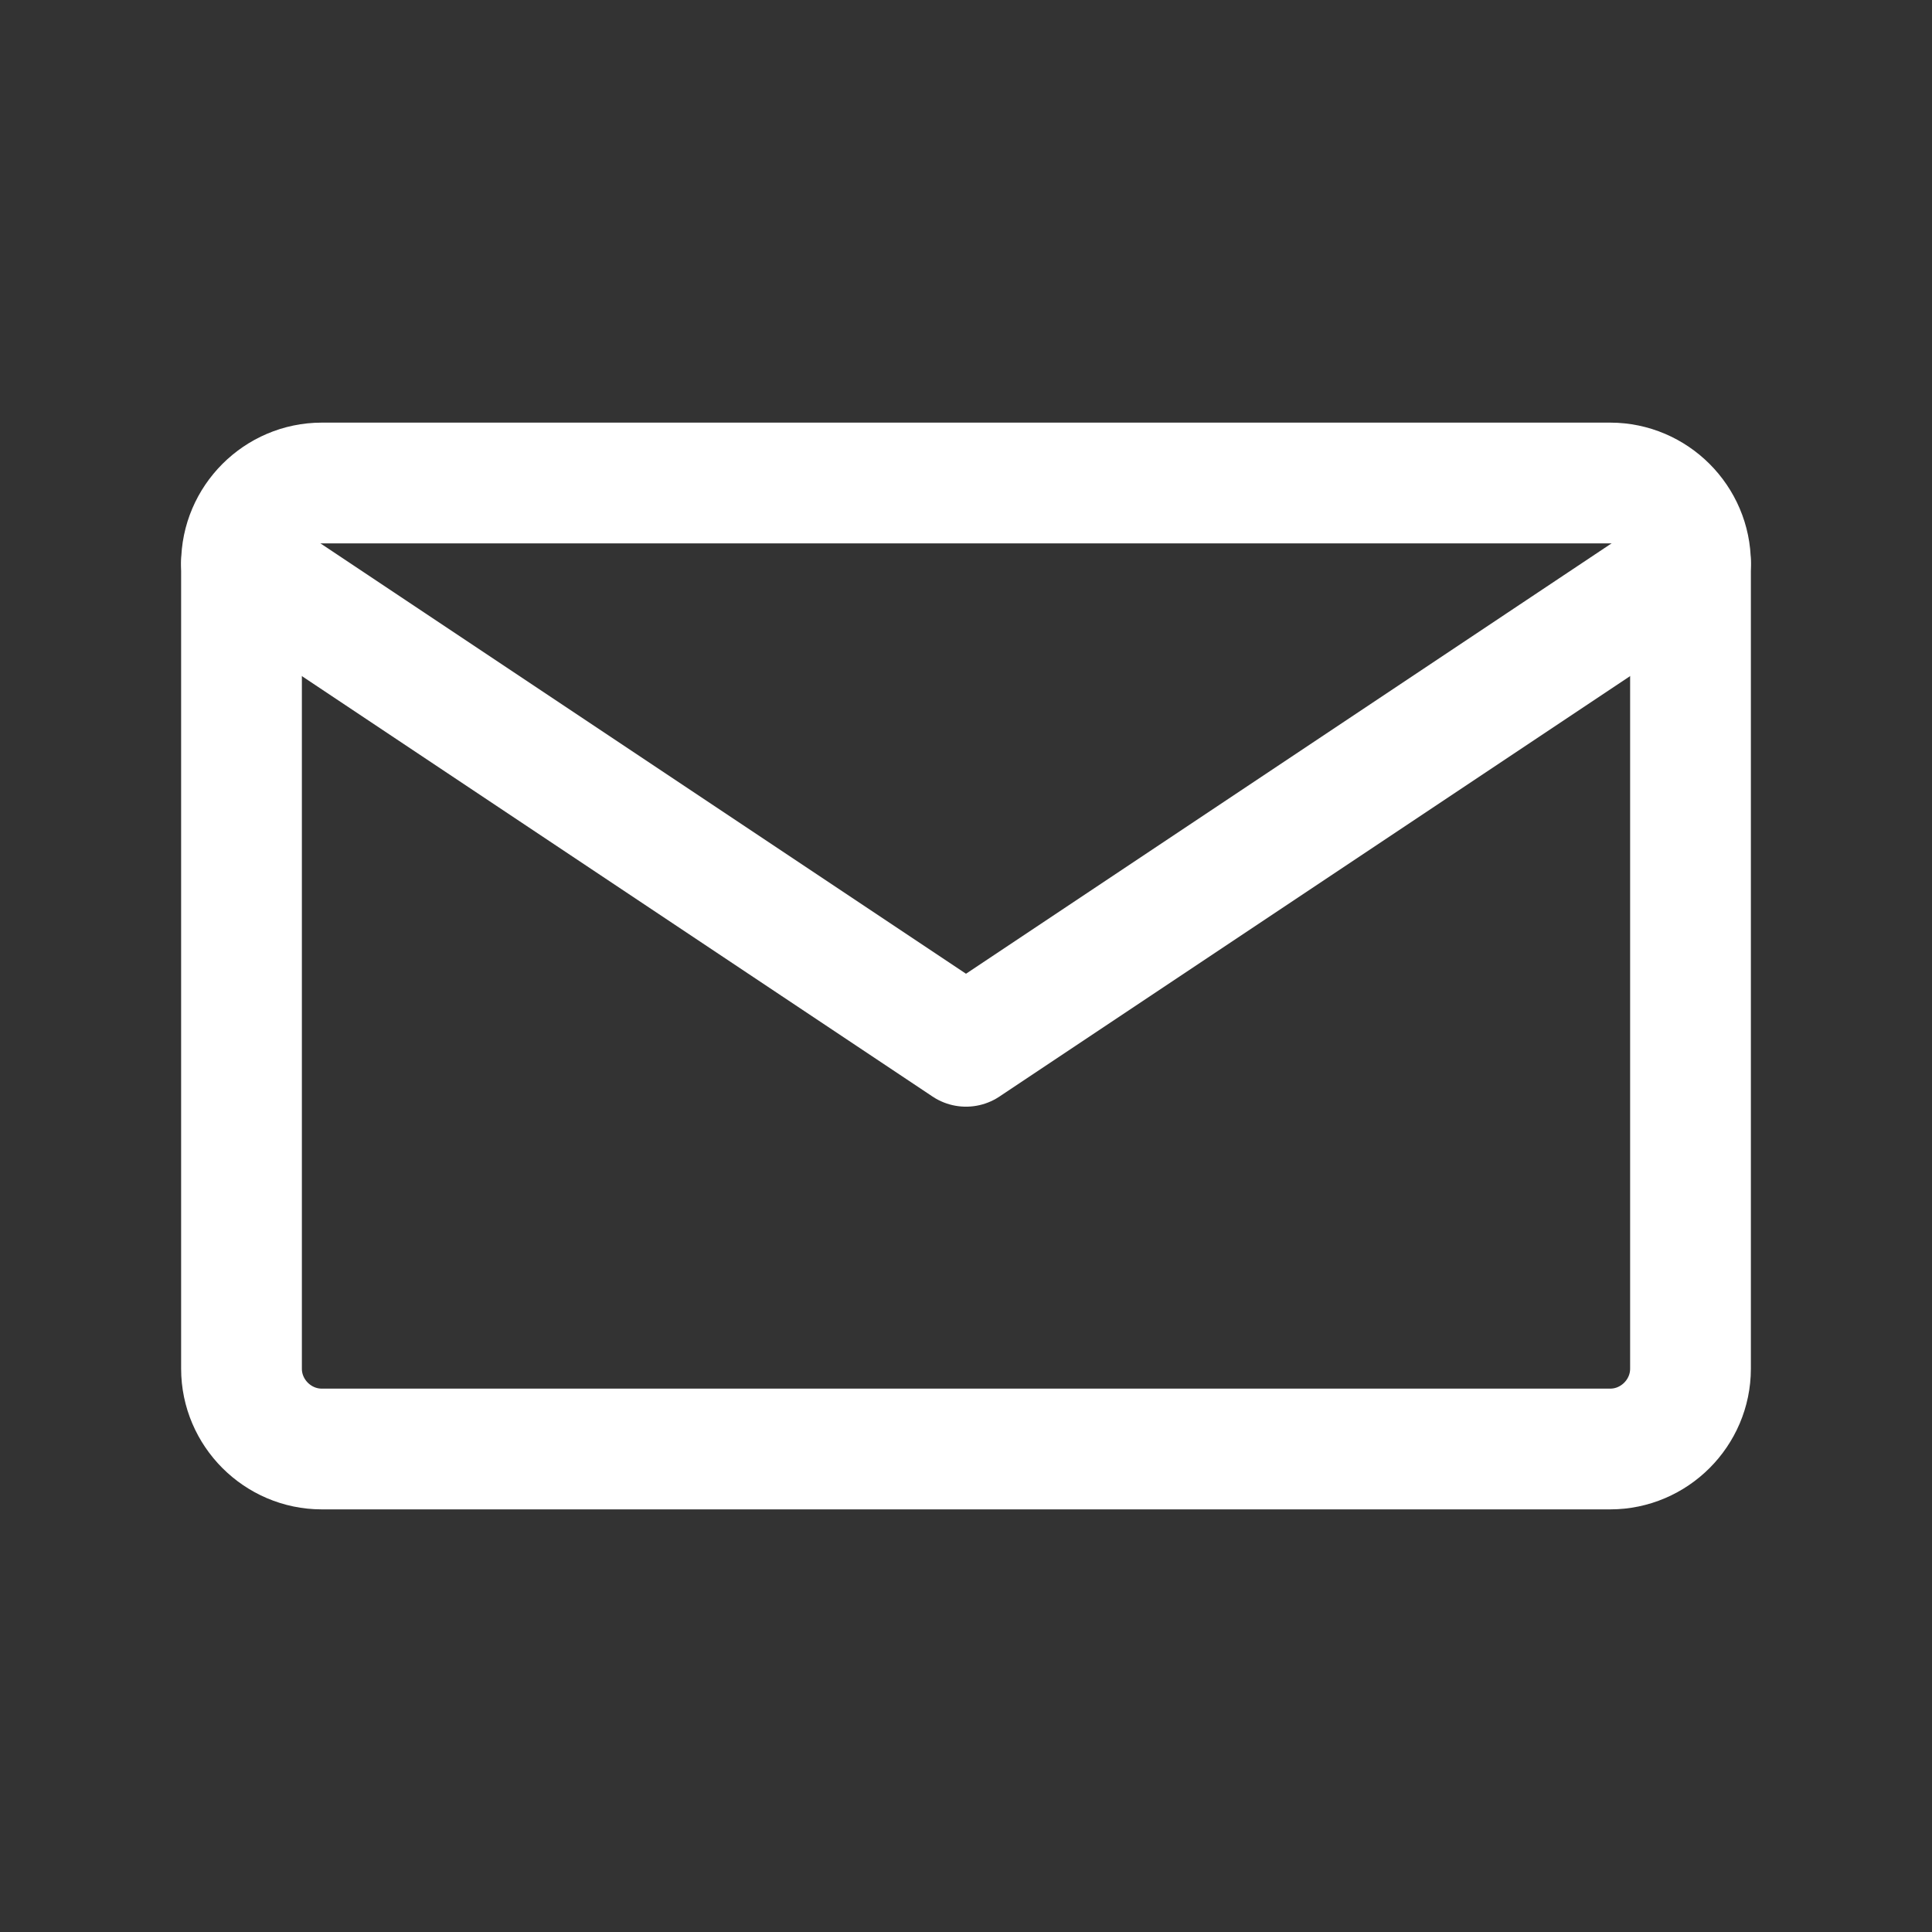 <svg width="32" height="32" viewBox="0 0 32 32" fill="none" xmlns="http://www.w3.org/2000/svg">
<rect x="0" y="0" width="32" height="32" fill="#333333" stroke="none"/>
<path d="M26.67 8H5.33C4.6 8 4 8.6 4 9.33V22.67C4 23.4 4.6 24 5.33 24H26.67C27.4 24 28 23.4 28 22.67V9.33C28 8.6 27.4 8 26.67 8Z" stroke="white" stroke-width="2"/>
<path d="M28 9.33L16 17.33L4 9.33" stroke="white" stroke-width="2" stroke-linecap="round" stroke-linejoin="round"/>
</svg> 